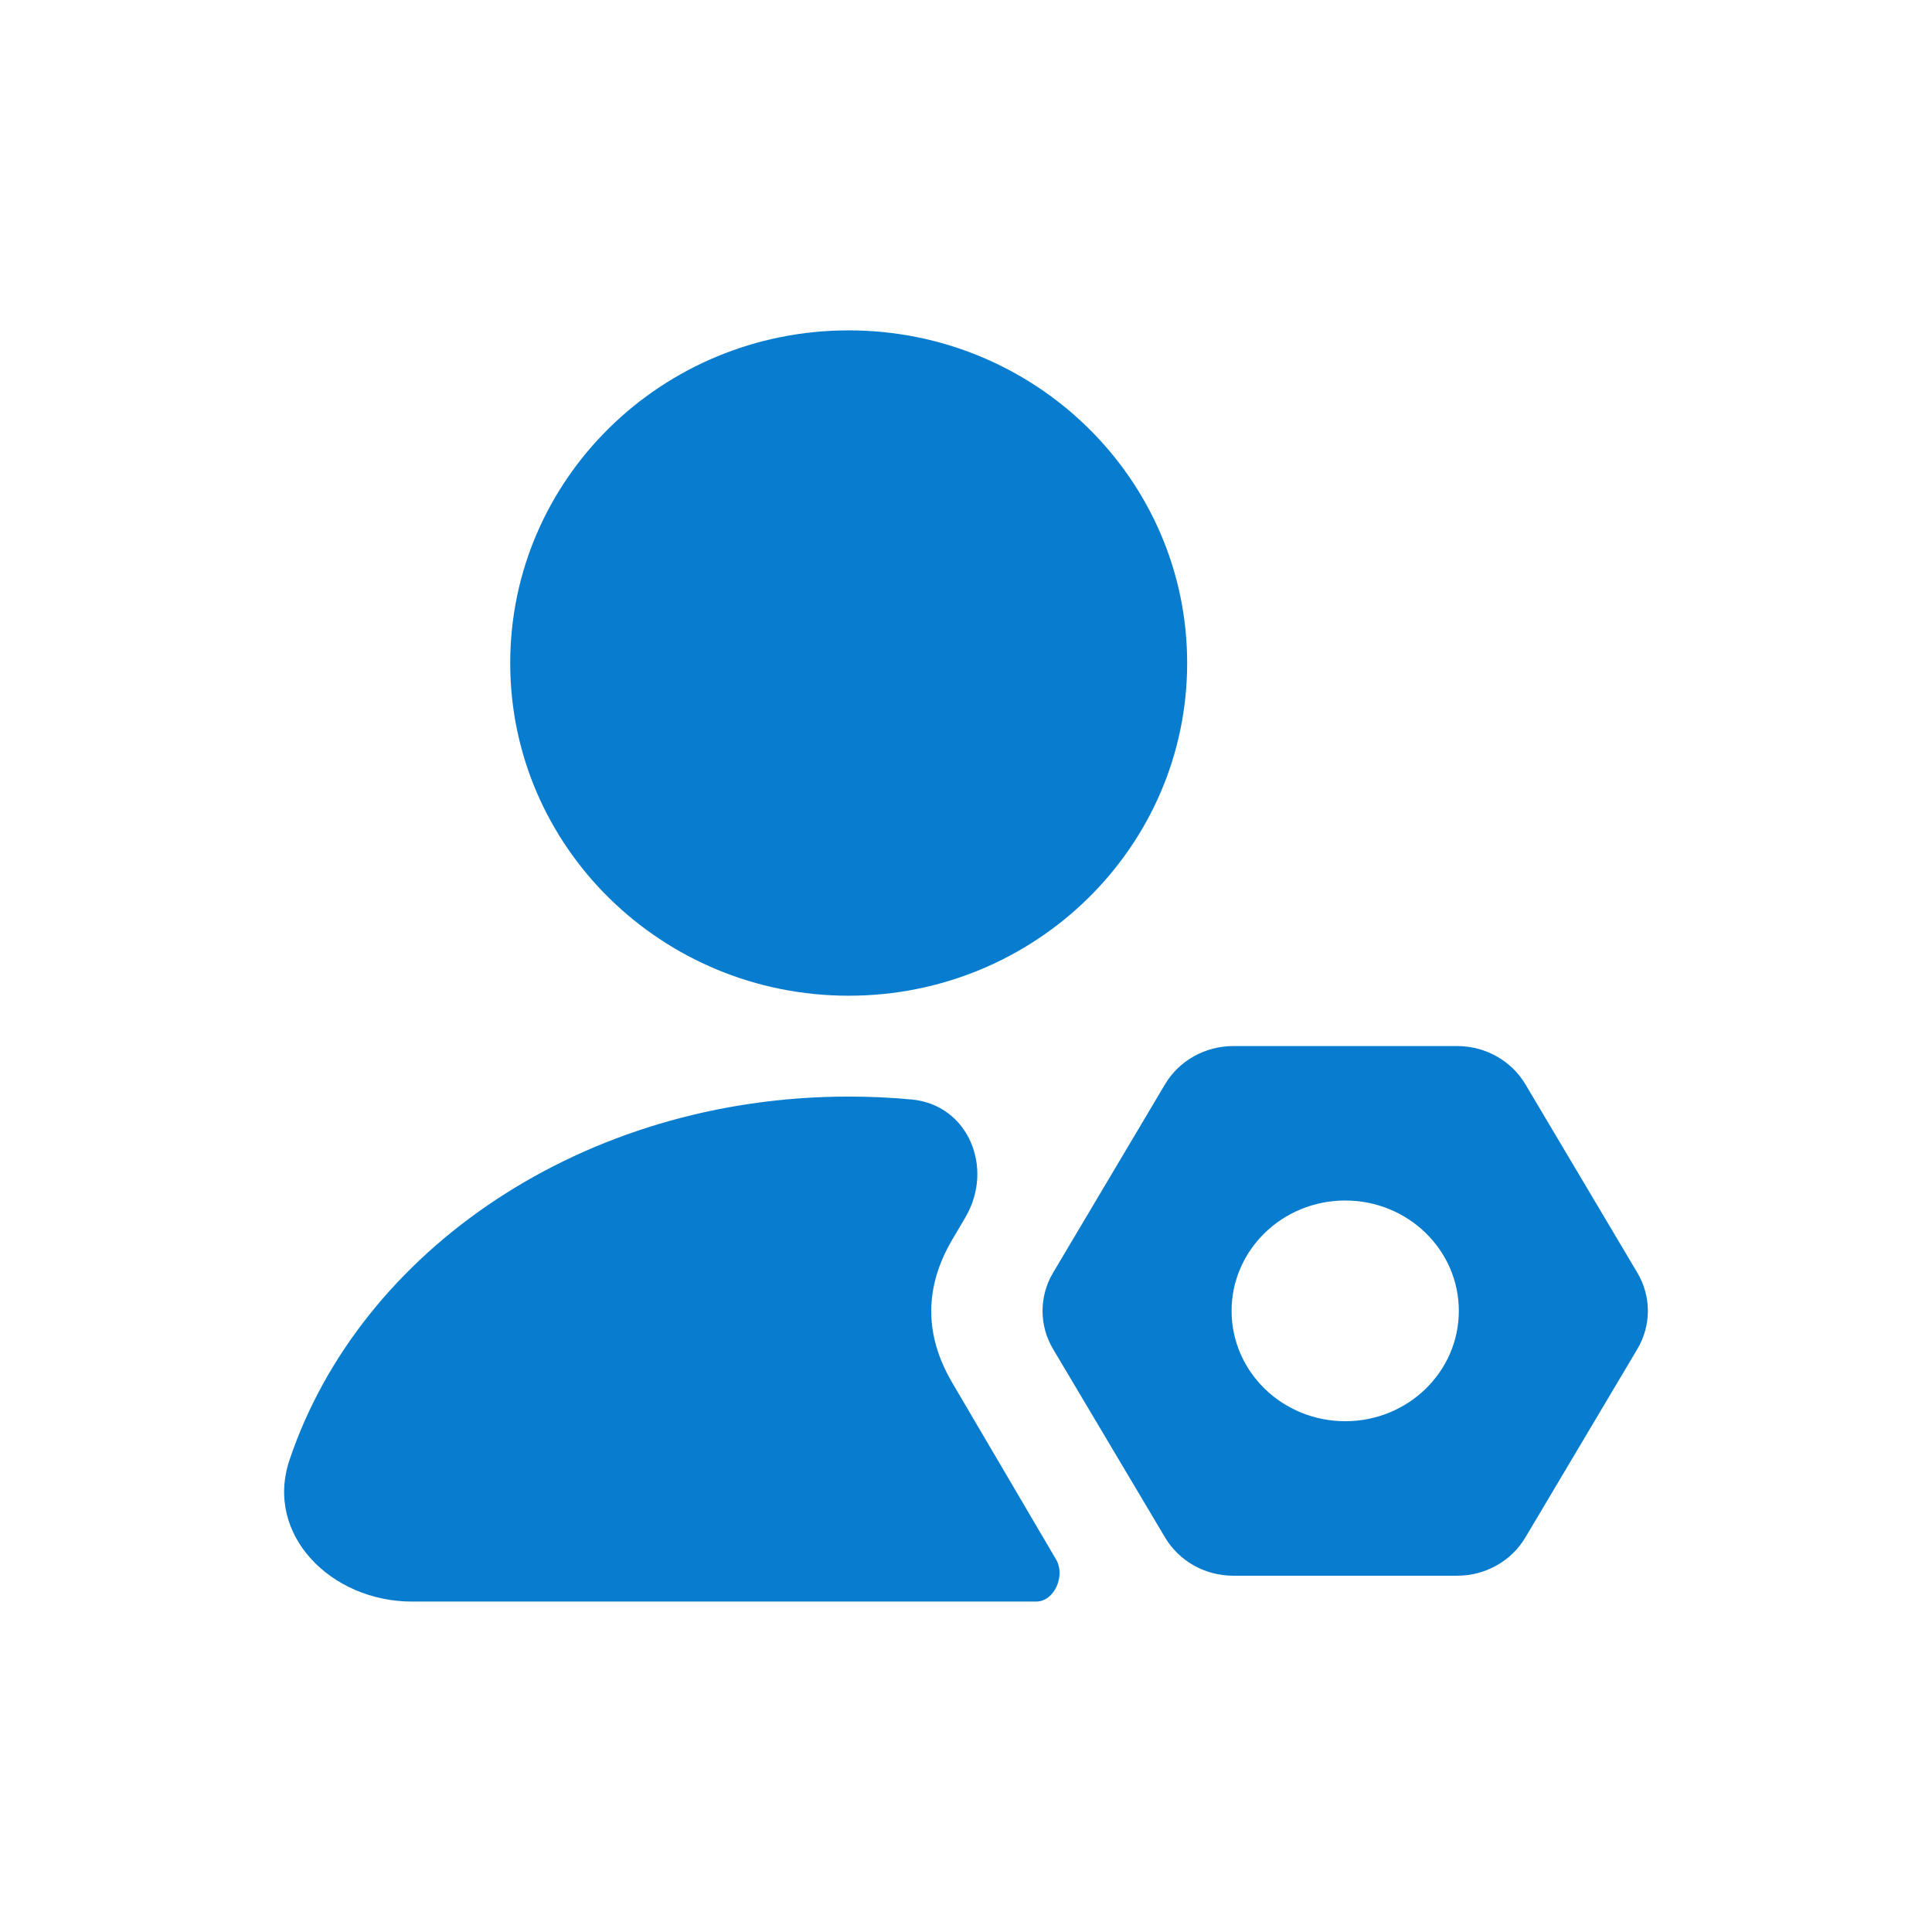 <svg xmlns="http://www.w3.org/2000/svg" xmlns:xlink="http://www.w3.org/1999/xlink" fill="none" version="1.1" width="34" height="34" viewBox="0 0 34 34"><defs><clipPath id="master_svg0_56872_155536"><rect x="0" y="0" width="34" height="34" rx="0"/></clipPath></defs><g clip-path="url(#master_svg0_56872_155536)"><g></g><g><g><path d="M14.936,5.814C11.646,5.814,8.979,8.435,8.979,11.669C8.979,14.902,11.646,17.523,14.936,17.523C18.225,17.523,20.892,14.902,20.892,11.669C20.892,8.435,18.225,5.814,14.936,5.814ZM28.814,22.397C29.062,22.813,29.062,23.326,28.814,23.742L26.844,27.057C26.596,27.474,26.139,27.73,25.644,27.73L21.703,27.73C21.208,27.73,20.751,27.474,20.503,27.057L18.533,23.742C18.285,23.326,18.285,22.813,18.533,22.397L20.503,19.081C20.751,18.665,21.208,18.409,21.703,18.409L25.644,18.409C26.139,18.409,26.596,18.665,26.844,19.081L28.814,22.397ZM16.042,19.349C15.678,19.315,15.309,19.298,14.936,19.298C10.273,19.298,6.337,21.998,5.095,25.693C4.651,27.014,5.834,28.185,7.249,28.185L18.234,28.185C18.559,28.185,18.752,27.725,18.586,27.446Q18.584,27.441,18.581,27.437L17.518,25.627L17.454,25.519L16.758,24.334Q16.019,23.075,16.758,21.816L16.99,21.422C17.499,20.555,17.042,19.442,16.042,19.349ZM25.673,23.069C25.673,24.142,24.778,25.011,23.674,25.011C22.569,25.011,21.674,24.142,21.674,23.069C21.674,21.997,22.569,21.127,23.674,21.127C24.778,21.127,25.673,21.997,25.673,23.069Z" fill-rule="evenodd" fill="#087CCE" fill-opacity="1"/></g></g></g></svg>